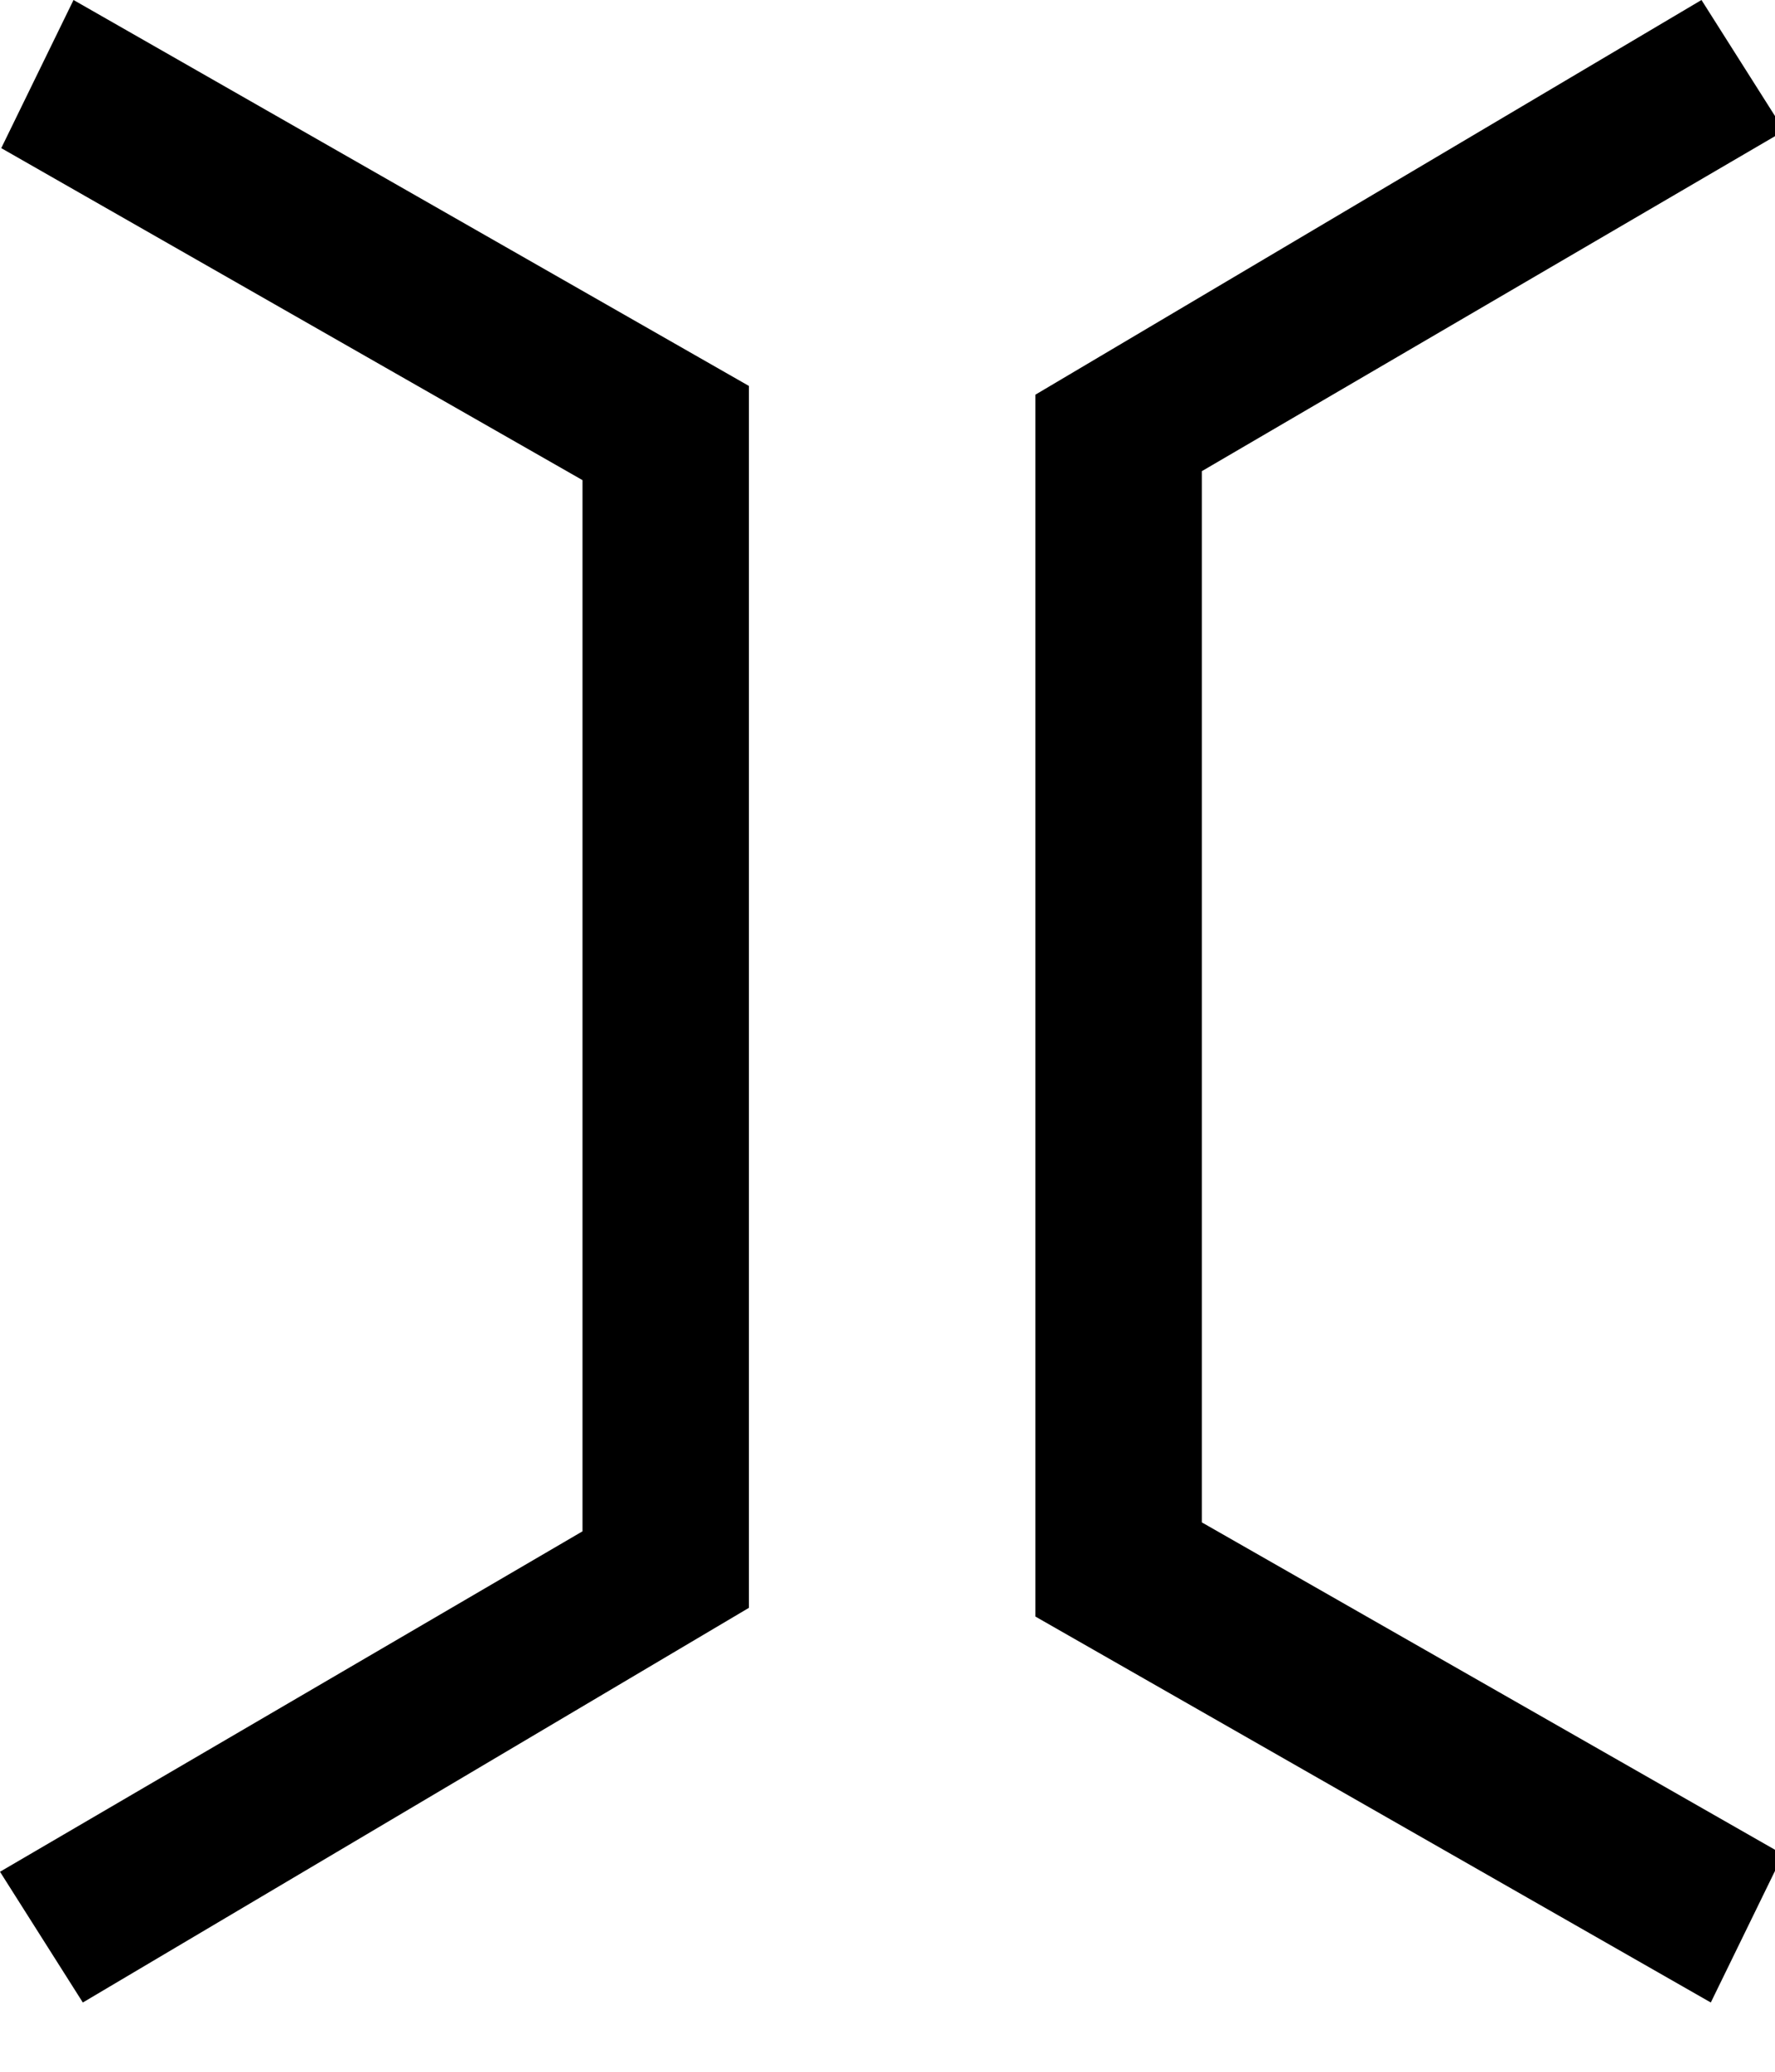 <?xml version="1.0" encoding="UTF-8" standalone="no"?>
<svg width="24px" height="28px" viewBox="0 0 24 28" version="1.1" xmlns="http://www.w3.org/2000/svg" xmlns:xlink="http://www.w3.org/1999/xlink" xmlns:sketch="http://www.bohemiancoding.com/sketch/ns">
    <title>Slice 1</title>
    <description>Created with Sketch (http://www.bohemiancoding.com/sketch)</description>
    <defs></defs>
    <g id="Page 1" stroke="none" stroke-width="1" fill="none" fill-rule="evenodd">
        <g id="Group" fill="#000000">
            <path d="M0.994,0 L10.126,5.216 L10.126,21.73 L1.12,27.064 L0,25.297 L7.876,20.696 L7.876,6.489 L0.017,2.002 L0.994,0 Z M0.994,0" id="Path 1"></path>
            <path d="M14.994,0 L24.126,5.216 L24.126,21.73 L15.12,27.064 L14,25.297 L21.876,20.696 L21.876,6.489 L14.017,2.002 L14.994,0 Z M14.994,0" id="Path 1" transform="translate(19.063, 13.532) scale(-1, -1) translate(-19.063, -13.532) "></path>
        </g>
    </g>
</svg>